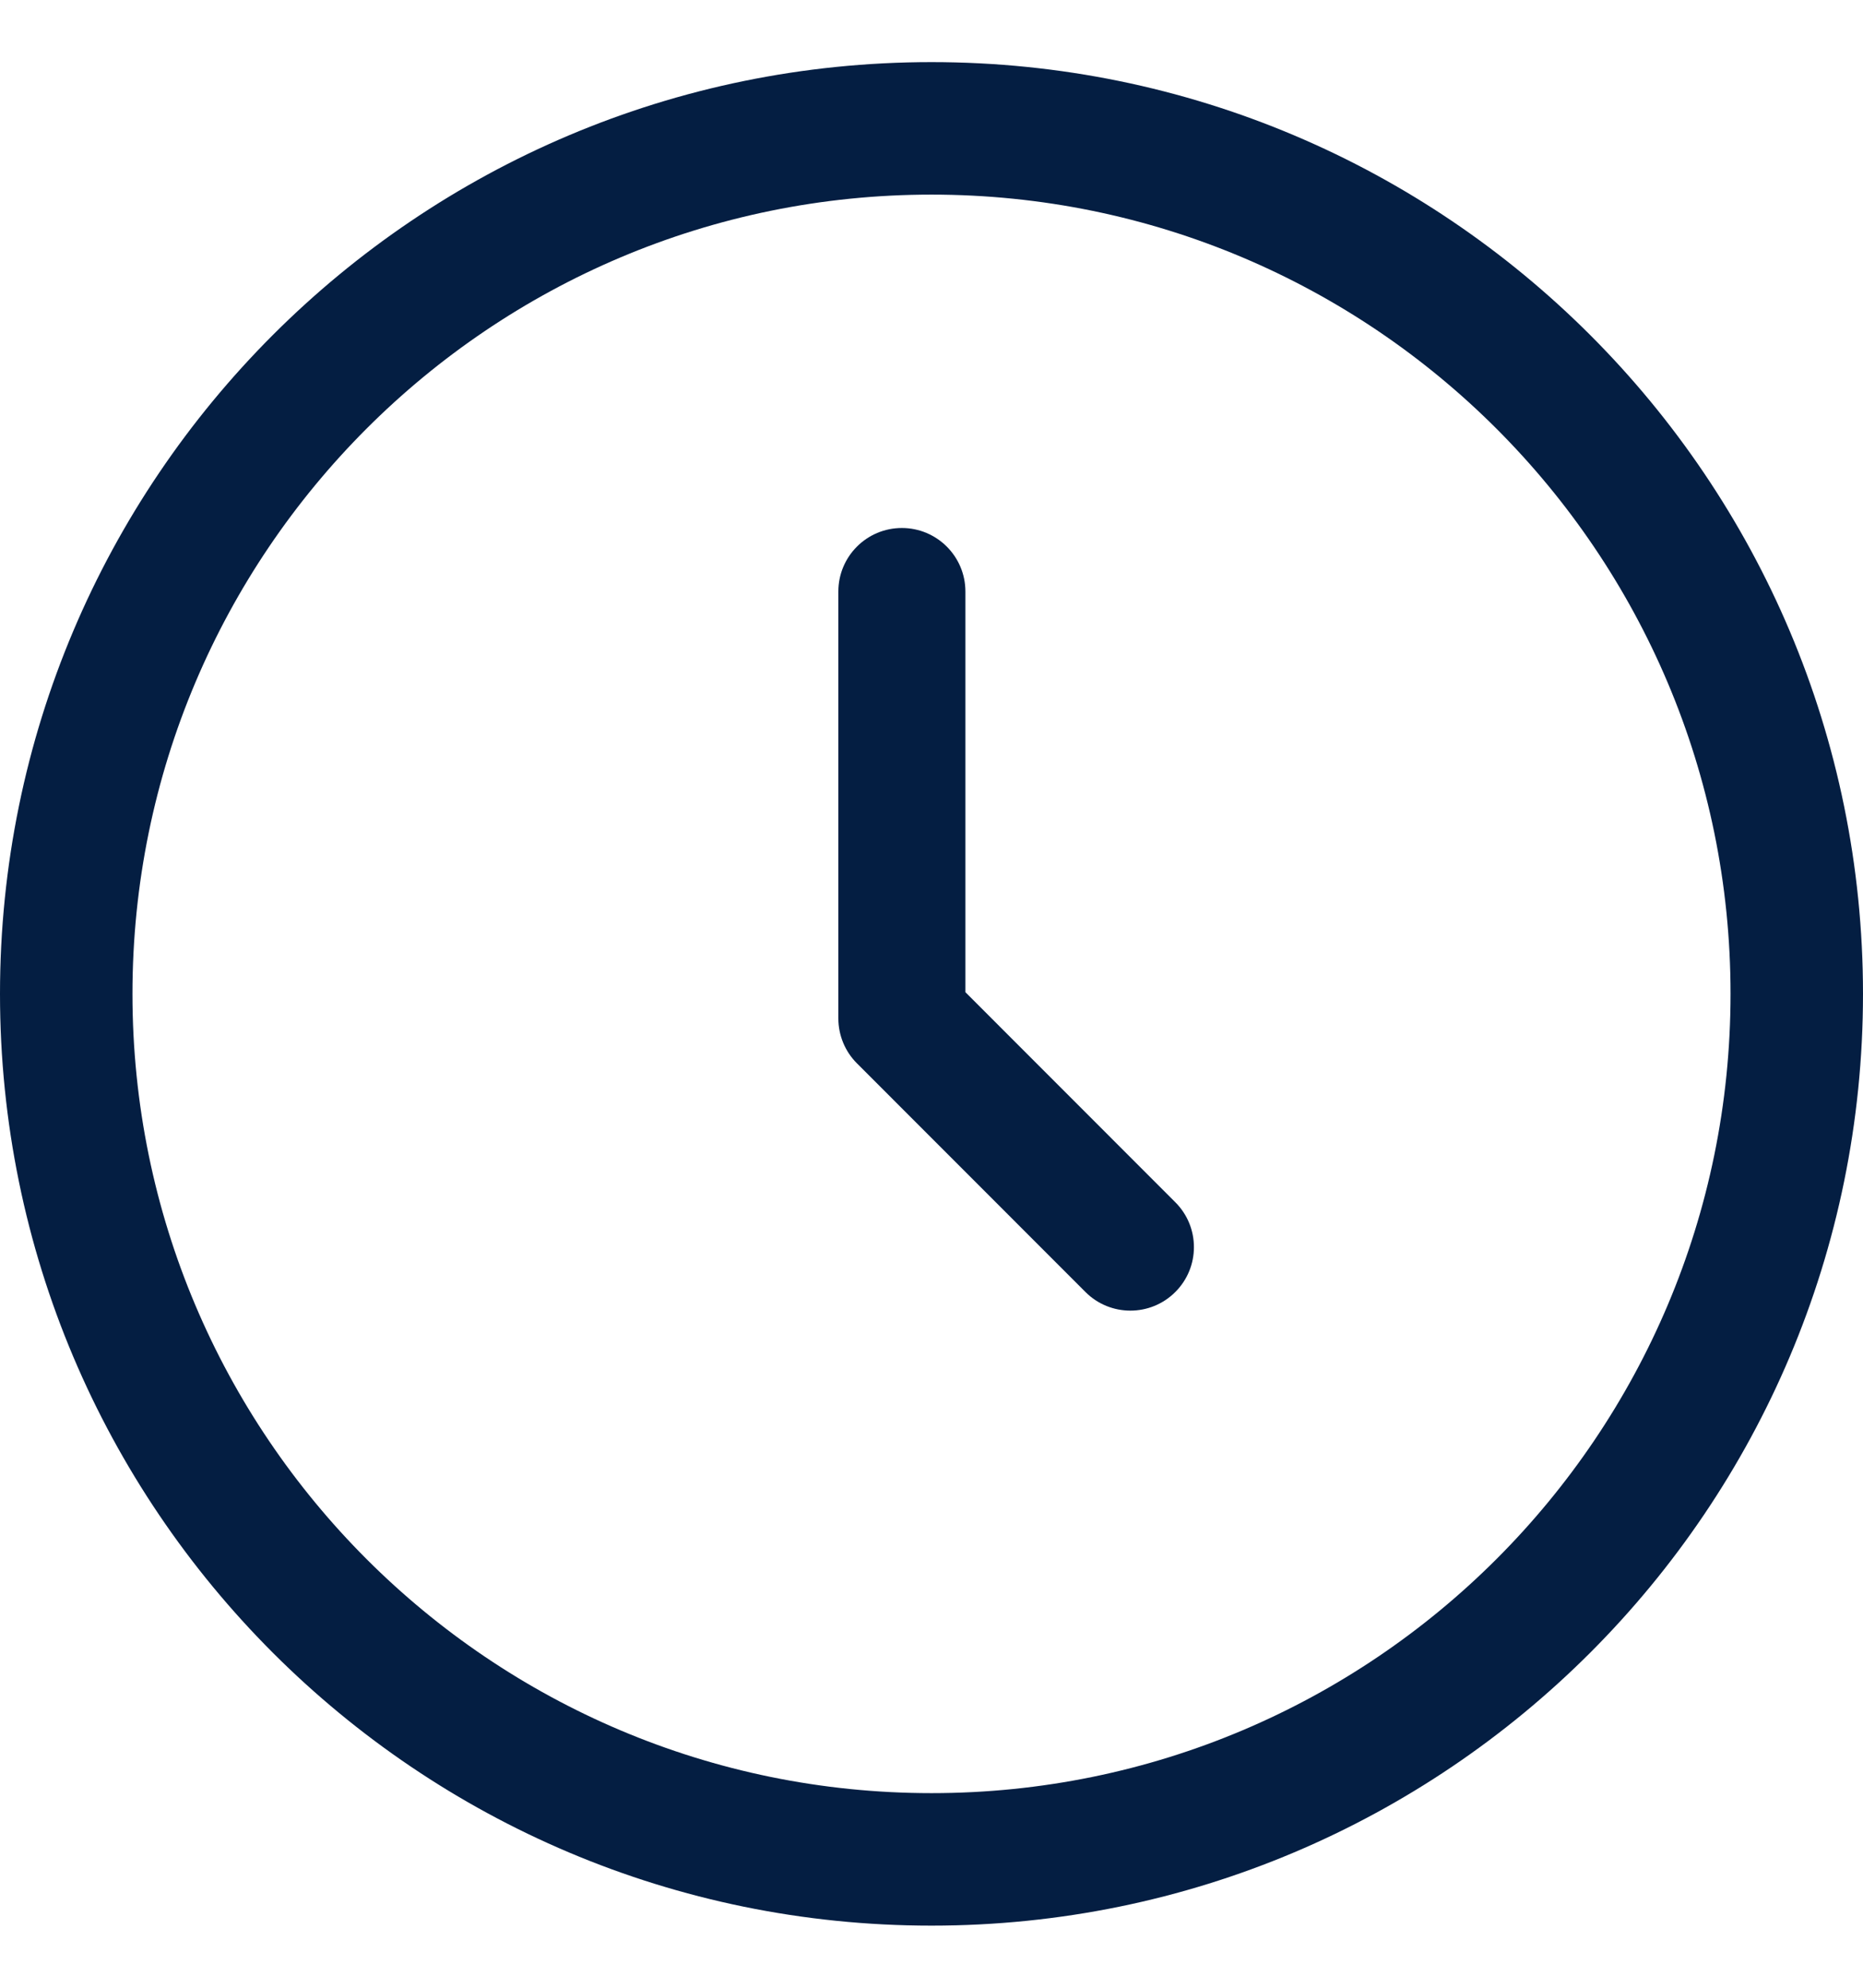 <svg width="15" height="16" viewBox="0 0 20 20" xmlns="http://www.w3.org/2000/svg"><g fill="#041E42" fill-rule="evenodd"><path d="M18.578 10c0-4.737-3.84-8.578-8.578-8.578-4.737 0-8.578 3.84-8.578 8.578 0 4.737 3.84 8.578 8.578 8.578 4.737 0 8.578-3.84 8.578-8.578zM20 10c0 5.523-4.477 10-10 10S0 15.523 0 10 4.477 0 10 0s10 4.477 10 10z"/><path d="M10.364 9.982v-4.3c0-.377-.306-.682-.682-.682C9.305 5 9 5.305 9 5.682v4.582c0 .18.072.355.2.482l2.453 2.454c.266.266.698.266.964 0 .267-.266.267-.698 0-.964l-2.253-2.254z"/></g></svg>
